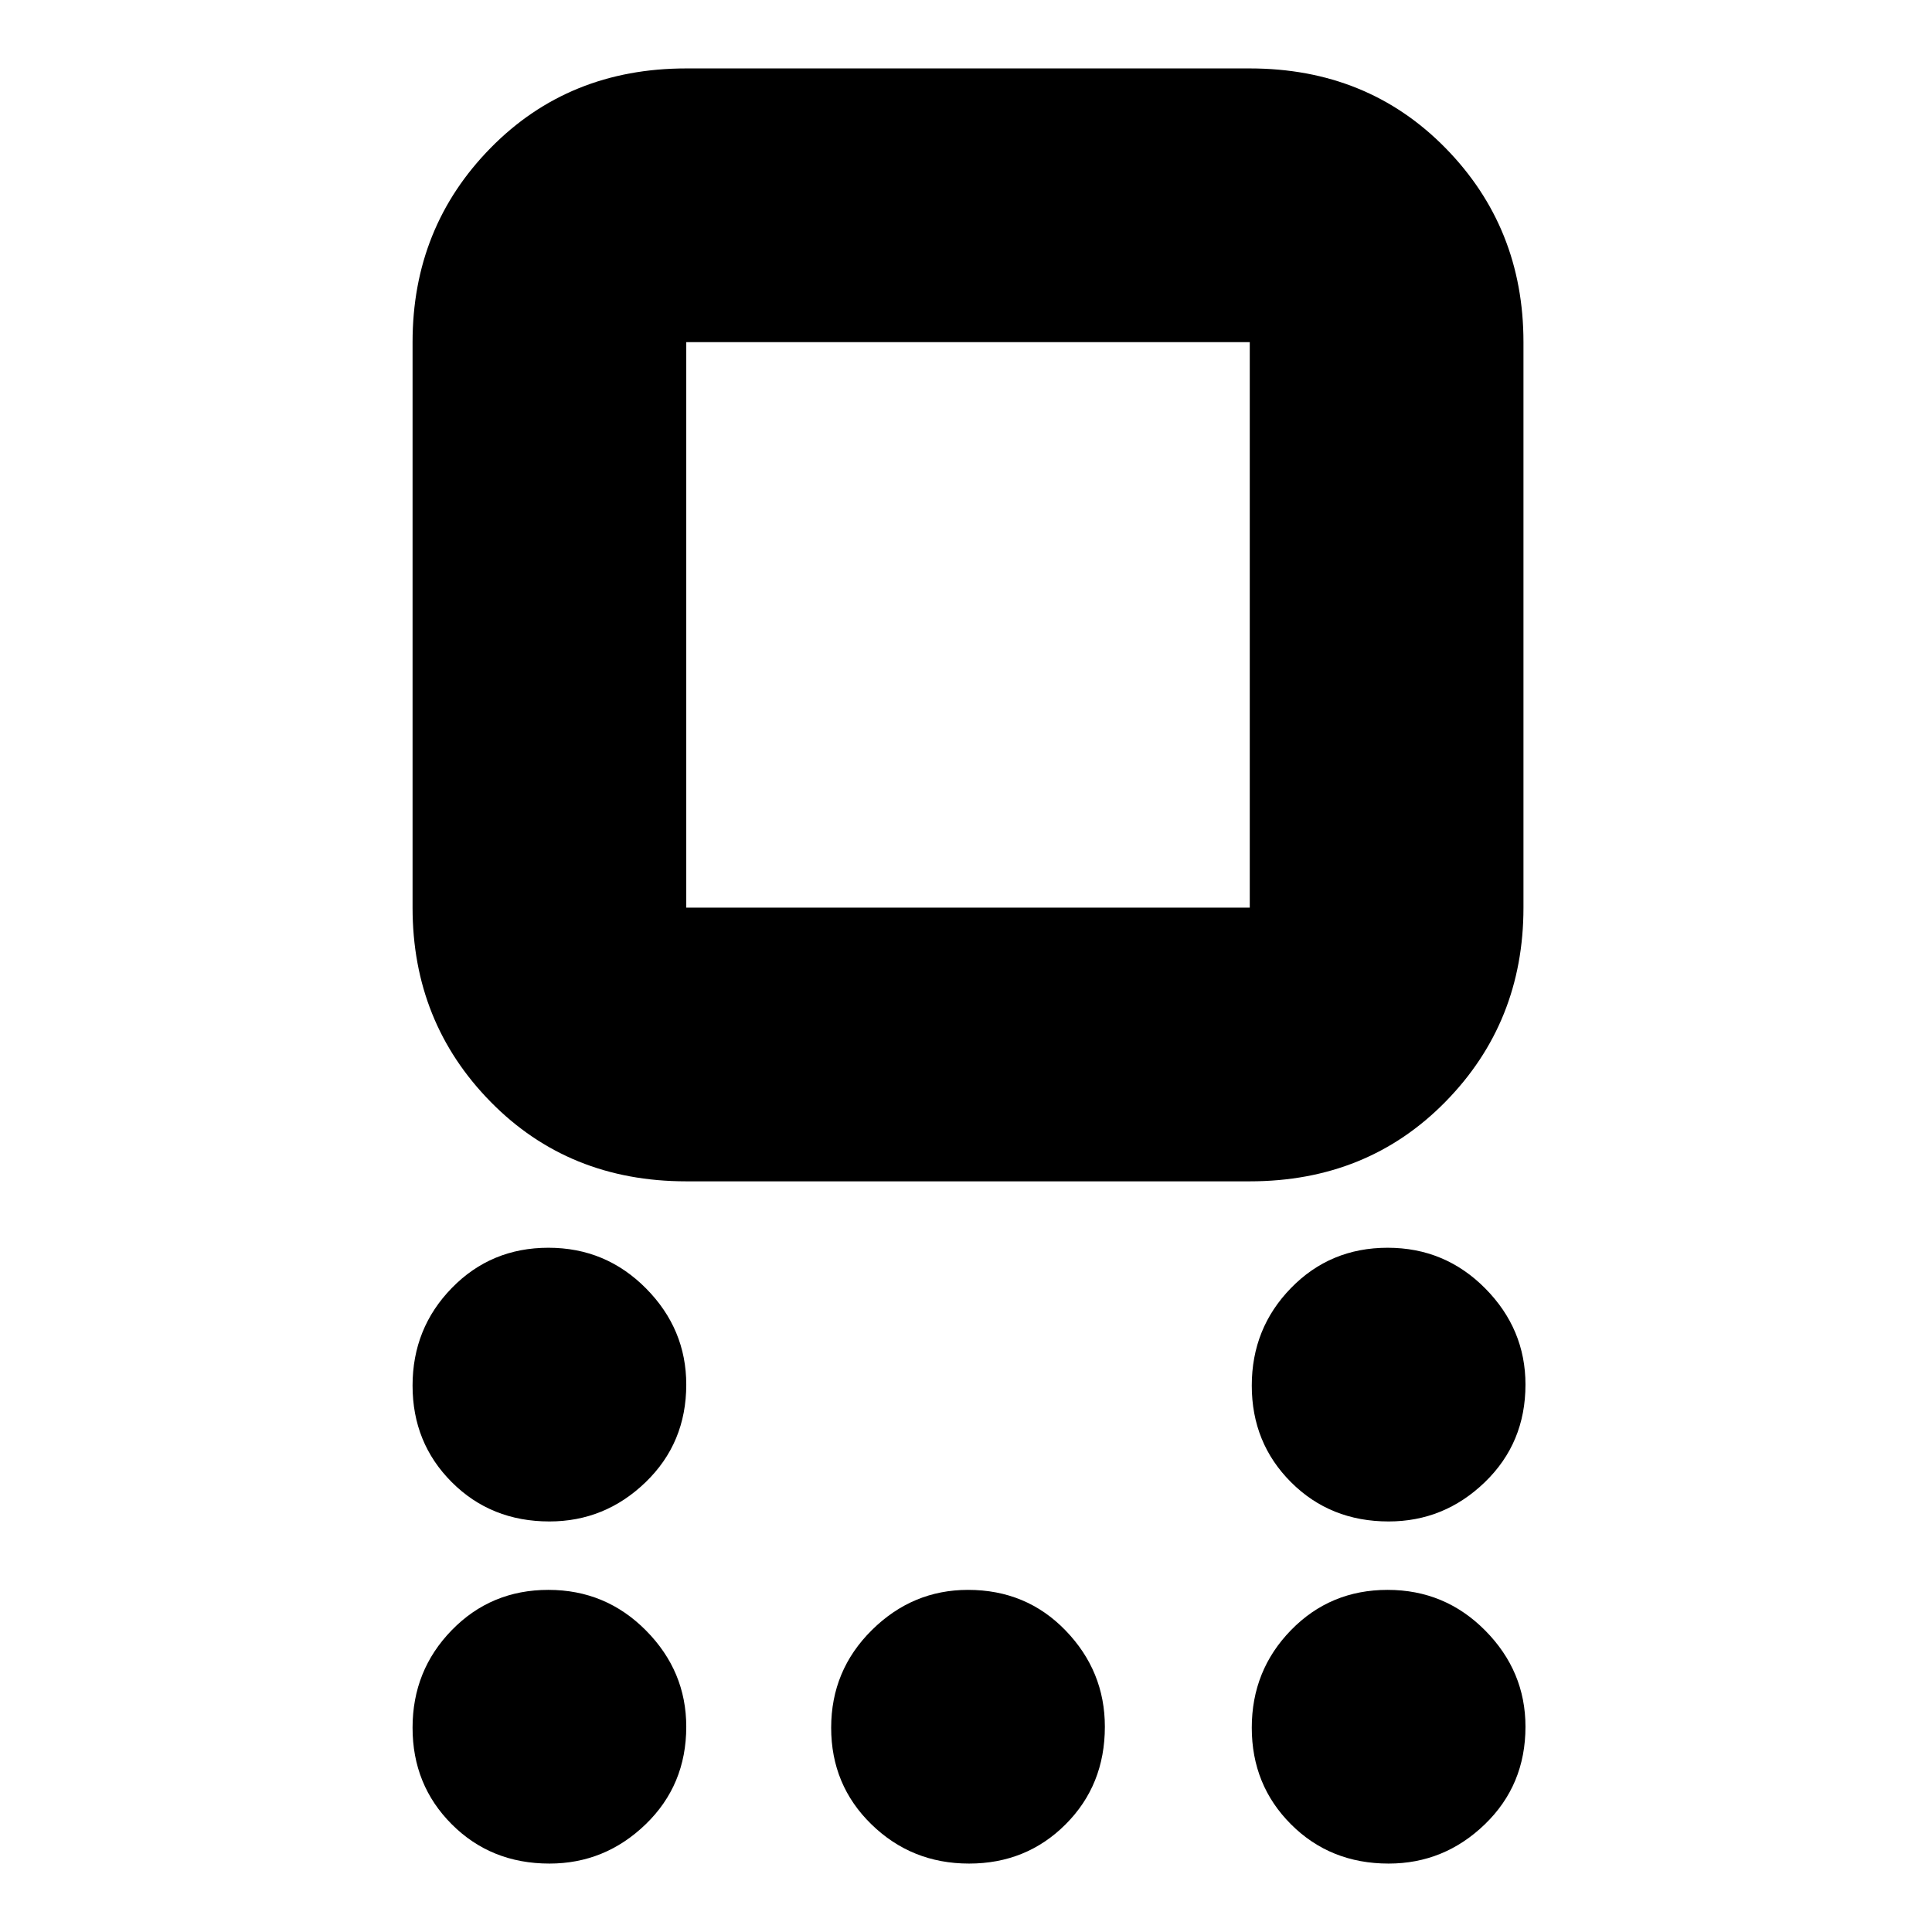 <svg xmlns="http://www.w3.org/2000/svg" height="24" viewBox="0 -960 960 960" width="24"><path d="M341-373q-58.4 0-97.2-39.5Q205-452 205-509v-281q0-57 38.8-96.5T341-926h280q58.4 0 97.2 39.5Q757-847 757-790v281q0 57-38.8 96.5T621-373H341Zm0-136h280v-281H341v281Zm-68 305q-29 0-48.5-19.5t-19.5-48q0-28.5 19.5-48.5t48-20q28.5 0 48.5 20.2t20 47.8q0 29-20.2 48.5T273-204Zm0 170q-29 0-48.5-19.5t-19.5-48q0-28.5 19.5-48.5t48-20q28.5 0 48.5 20.2t20 47.8q0 29-20.2 48.5T273-34Zm208.5 0Q453-34 433-53.5t-20-48q0-28.5 20.2-48.5t47.8-20q29 0 48.5 20.2T549-102q0 29-19.5 48.5t-48 19.5ZM690-34q-29 0-48.5-19.5t-19.5-48q0-28.5 19.5-48.5t48-20q28.5 0 48.5 20.2t20 47.8q0 29-20.2 48.5T690-34Zm0-170q-29 0-48.5-19.5t-19.5-48q0-28.5 19.5-48.5t48-20q28.5 0 48.5 20.2t20 47.8q0 29-20.2 48.5T690-204ZM481-650Z"/></svg>